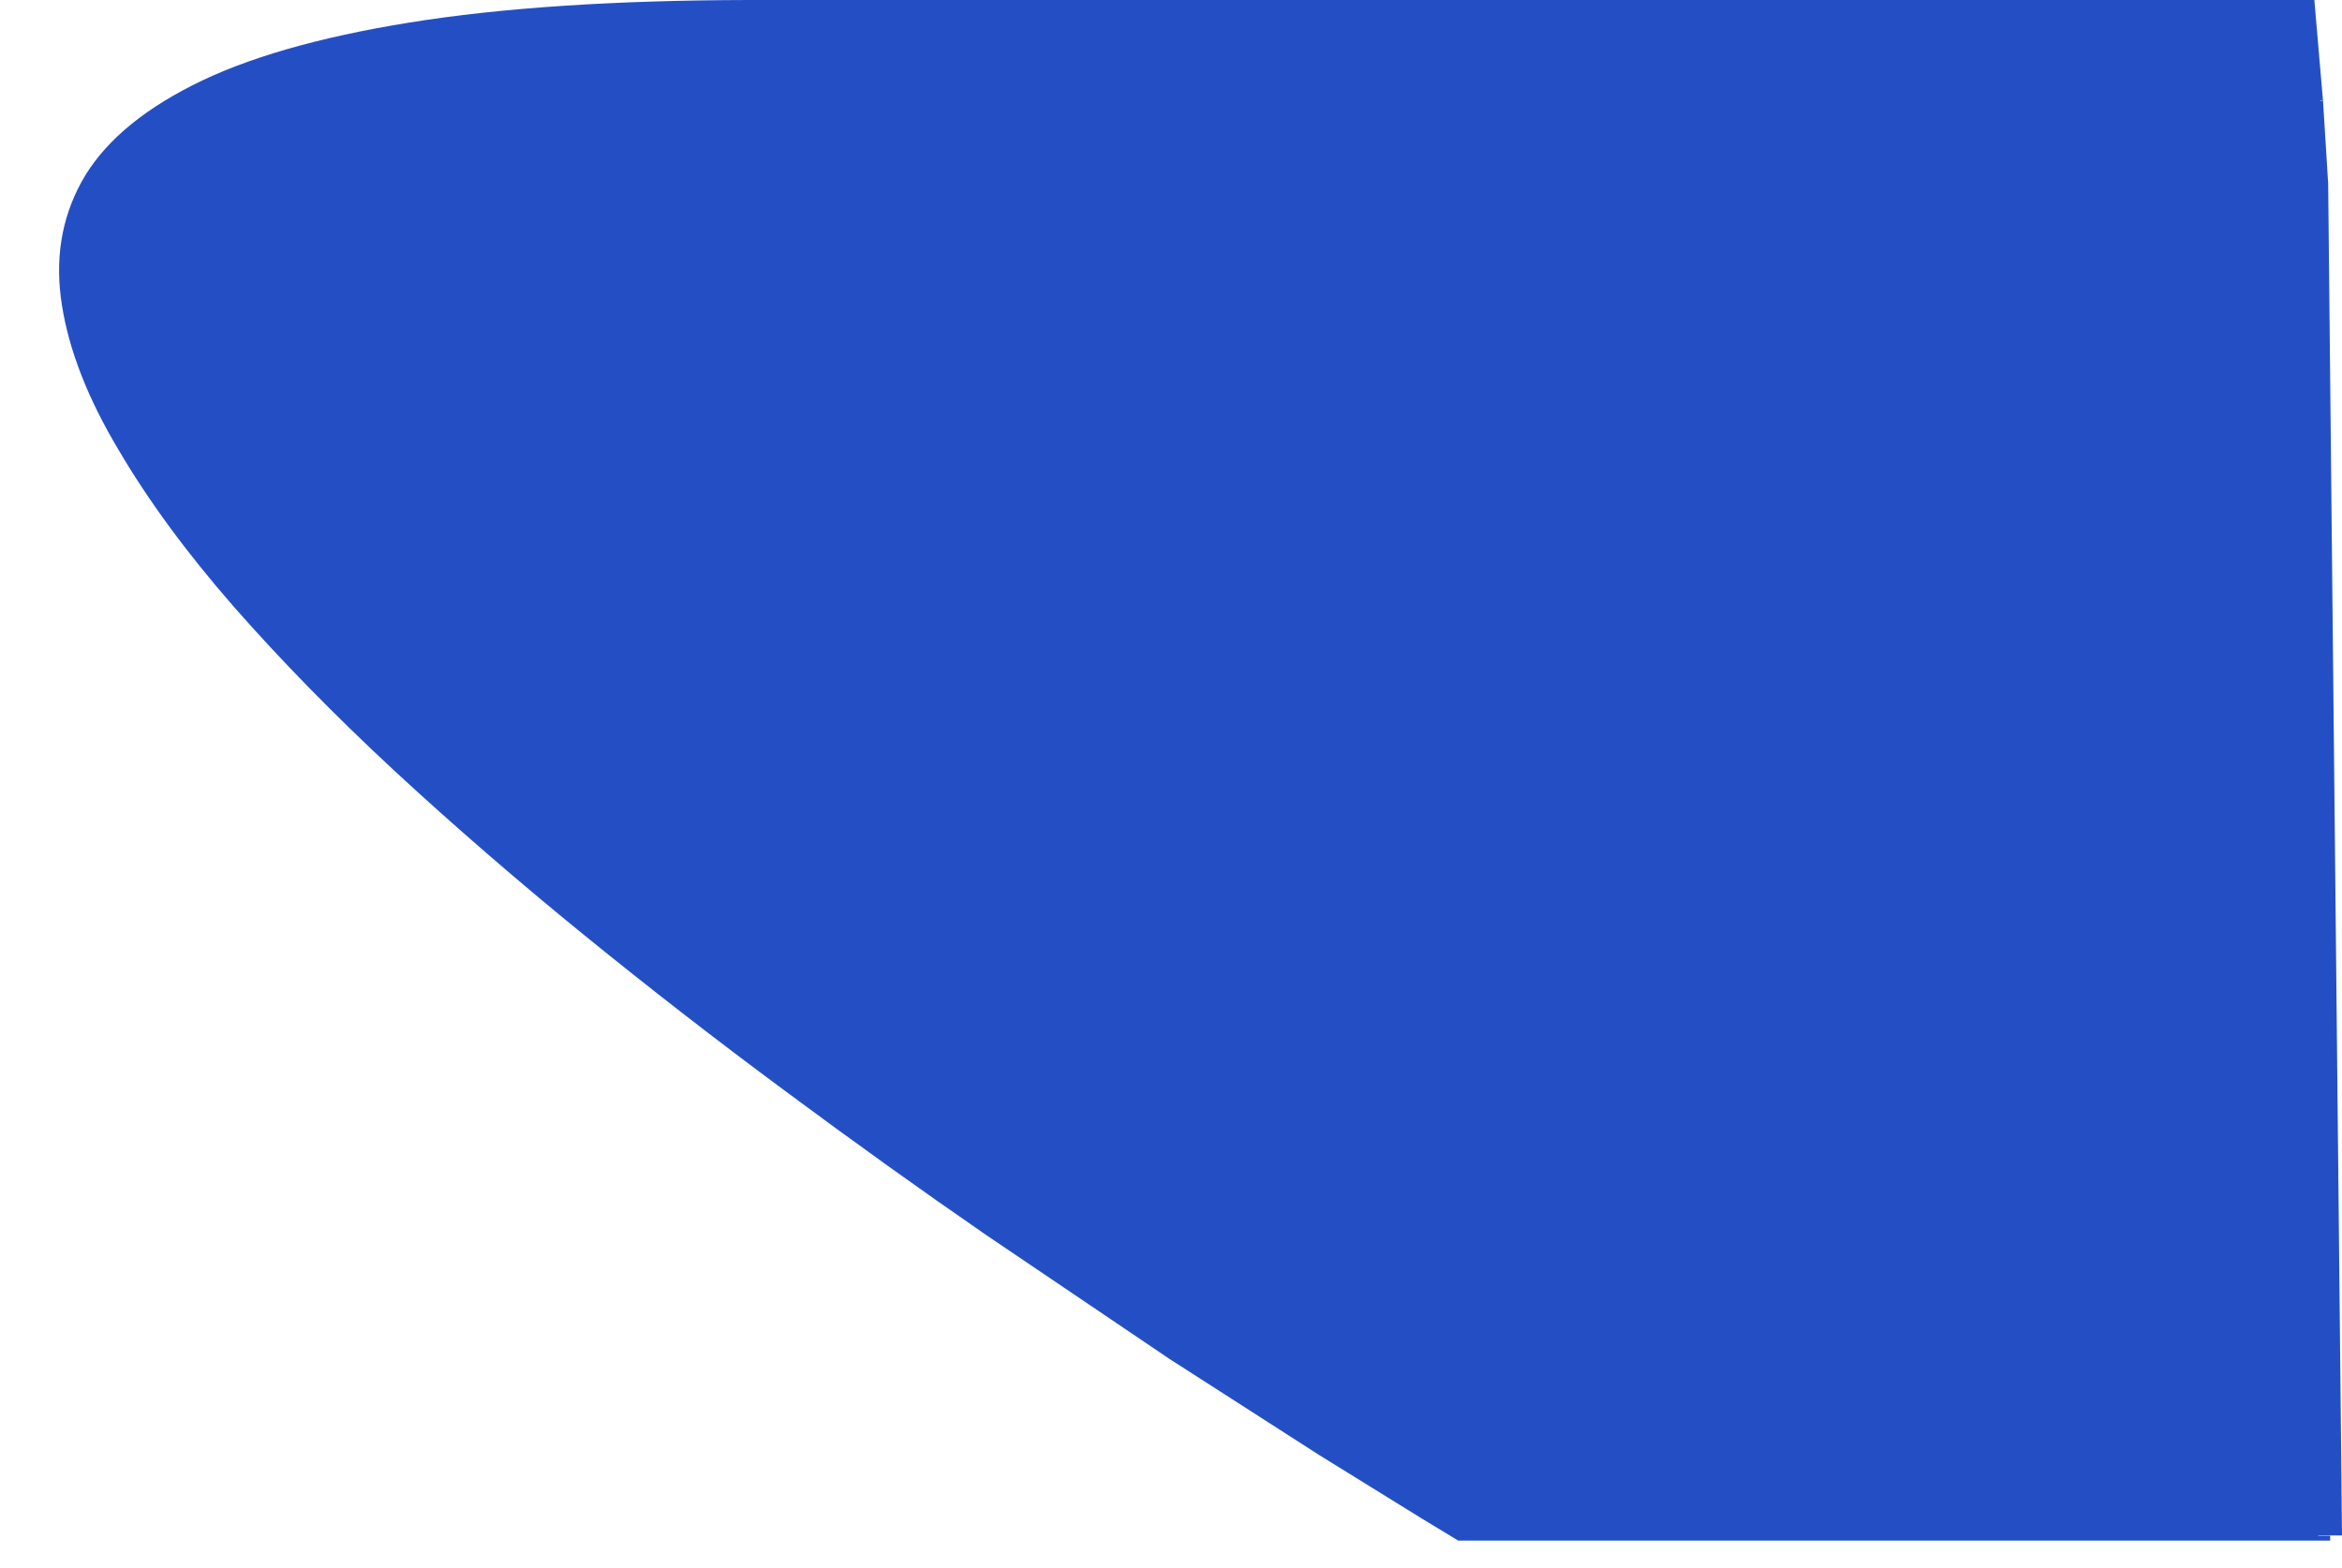 <?xml version="1.0" encoding="UTF-8" standalone="no"?>
<svg xmlns:xlink="http://www.w3.org/1999/xlink" height="198.5px" width="296.4px" xmlns="http://www.w3.org/2000/svg">
  <g transform="matrix(1.0, 0.0, 0.0, 1.0, 21.25, -83.2)">
    <path d="M-13.4 121.9 Q-12.05 130.4 -6.3 140.05 -0.65 149.7 8.3 159.95 17.3 170.2 28.6 180.7 39.9 191.15 52.55 201.45 65.15 211.7 78.2 221.35 91.2 231.0 103.6 239.55 L126.75 255.2 145.75 267.4 158.6 275.35 163.3 278.2 273.65 278.2 273.65 277.6 272.15 277.6 272.15 277.55 275.15 277.55 273.4 106.45 272.75 96.0 272.45 96.0 272.45 95.9 272.75 96.0 271.65 83.2 245.15 83.2 226.7 83.2 214.45 83.2 206.45 83.2 200.85 83.2 195.9 83.2 189.6 83.2 180.1 83.2 165.65 83.2 144.3 83.2 114.2 83.2 73.55 83.2 Q47.95 83.25 30.6 86.05 13.2 88.85 3.1 94.0 -7.05 99.15 -10.95 106.25 -14.8 113.3 -13.4 121.9" fill="#244fc4" fill-rule="evenodd" stroke="none">
      <animate attributeName="fill" dur="2s" repeatCount="indefinite" values="#244fc4;#244fc5"/>
      <animate attributeName="fill-opacity" dur="2s" repeatCount="indefinite" values="1.0;1.0"/>
      <animate attributeName="d" dur="2s" repeatCount="indefinite" values="M-13.4 121.9 Q-12.05 130.4 -6.3 140.05 -0.65 149.7 8.3 159.95 17.3 170.2 28.6 180.7 39.9 191.15 52.55 201.45 65.15 211.7 78.2 221.35 91.2 231.0 103.6 239.55 L126.75 255.2 145.75 267.4 158.6 275.35 163.3 278.2 273.65 278.2 273.65 277.6 272.15 277.6 272.15 277.55 275.15 277.55 273.4 106.45 272.75 96.0 272.45 96.0 272.45 95.9 272.75 96.0 271.65 83.2 245.15 83.2 226.7 83.2 214.45 83.2 206.45 83.2 200.85 83.2 195.9 83.2 189.6 83.2 180.1 83.2 165.65 83.2 144.3 83.2 114.2 83.2 73.55 83.2 Q47.95 83.25 30.6 86.05 13.2 88.85 3.1 94.0 -7.05 99.15 -10.95 106.25 -14.8 113.3 -13.4 121.9;M-20.9 122.55 Q-19.5 131.25 -13.6 141.05 -7.8 150.85 1.4 161.3 10.6 171.75 22.2 182.45 33.75 193.1 46.75 203.55 59.7 214.0 73.05 223.8 86.4 233.65 99.15 242.35 L122.9 258.3 142.4 270.7 155.6 278.8 160.4 281.7 273.6 281.7 273.6 281.1 272.05 281.1 272.05 281.05 275.15 281.05 273.35 106.85 272.65 96.25 272.35 96.25 272.4 96.1 272.65 96.25 271.55 83.2 244.4 83.2 225.45 83.2 212.85 83.2 204.65 83.2 198.95 83.2 193.85 83.2 187.35 83.2 177.65 83.2 162.8 83.2 140.9 83.2 110.05 83.2 68.3 83.2 Q42.05 83.25 24.25 86.1 6.4 88.95 -3.95 94.2 -14.35 99.4 -18.35 106.65 -22.3 113.8 -20.9 122.55"/>
    </path>
    <path d="M-13.4 121.9 Q-14.8 113.3 -10.95 106.25 -7.05 99.15 3.1 94.0 13.2 88.85 30.6 86.05 47.95 83.25 73.55 83.2 L114.2 83.2 144.3 83.2 165.65 83.2 180.1 83.2 189.6 83.2 195.9 83.2 200.85 83.2 206.45 83.2 214.45 83.2 226.7 83.2 245.15 83.2 271.65 83.2 272.75 96.0 272.45 95.9 272.45 96.0 272.75 96.0 273.4 106.45 275.15 277.55 272.15 277.55 272.15 277.6 273.65 277.6 273.65 278.2 163.3 278.2 158.6 275.35 145.75 267.4 126.75 255.2 103.6 239.55 Q91.2 231.0 78.2 221.35 65.15 211.7 52.55 201.45 39.9 191.15 28.6 180.7 17.3 170.2 8.3 159.95 -0.65 149.7 -6.3 140.05 -12.05 130.4 -13.4 121.9" fill="none" stroke="#000000" stroke-linecap="round" stroke-linejoin="round" stroke-opacity="0.0" stroke-width="1.0">
      <animate attributeName="stroke" dur="2s" repeatCount="indefinite" values="#000000;#000001"/>
      <animate attributeName="stroke-width" dur="2s" repeatCount="indefinite" values="0.0;0.0"/>
      <animate attributeName="fill-opacity" dur="2s" repeatCount="indefinite" values="0.0;0.0"/>
      <animate attributeName="d" dur="2s" repeatCount="indefinite" values="M-13.4 121.9 Q-14.8 113.3 -10.95 106.25 -7.05 99.15 3.1 94.0 13.2 88.85 30.6 86.05 47.95 83.25 73.55 83.2 L114.2 83.2 144.3 83.2 165.65 83.2 180.1 83.2 189.6 83.2 195.9 83.2 200.85 83.2 206.45 83.2 214.45 83.2 226.7 83.2 245.15 83.2 271.65 83.2 272.75 96.0 272.45 95.9 272.45 96.0 272.75 96.0 273.4 106.45 275.15 277.55 272.15 277.55 272.15 277.6 273.65 277.6 273.65 278.2 163.3 278.2 158.6 275.35 145.75 267.4 126.75 255.2 103.6 239.55 Q91.2 231.0 78.2 221.35 65.15 211.7 52.55 201.45 39.9 191.15 28.6 180.7 17.3 170.2 8.3 159.95 -0.65 149.7 -6.3 140.05 -12.05 130.4 -13.4 121.9;M-20.9 122.55 Q-22.3 113.8 -18.35 106.65 -14.35 99.4 -3.95 94.2 6.4 88.95 24.25 86.1 42.05 83.25 68.3 83.2 L110.05 83.2 140.9 83.2 162.8 83.2 177.65 83.2 187.35 83.2 193.85 83.2 198.95 83.2 204.65 83.2 212.85 83.2 225.45 83.2 244.4 83.2 271.55 83.2 272.65 96.25 272.4 96.1 272.35 96.25 272.65 96.25 273.35 106.85 275.15 281.05 272.05 281.05 272.05 281.1 273.6 281.1 273.6 281.7 160.4 281.7 155.6 278.8 142.4 270.7 122.9 258.3 99.15 242.35 Q86.4 233.65 73.05 223.8 59.7 214.0 46.75 203.55 33.75 193.1 22.2 182.45 10.6 171.75 1.4 161.3 -7.8 150.85 -13.6 141.05 -19.5 131.25 -20.9 122.55"/>
    </path>
  </g>
</svg>
